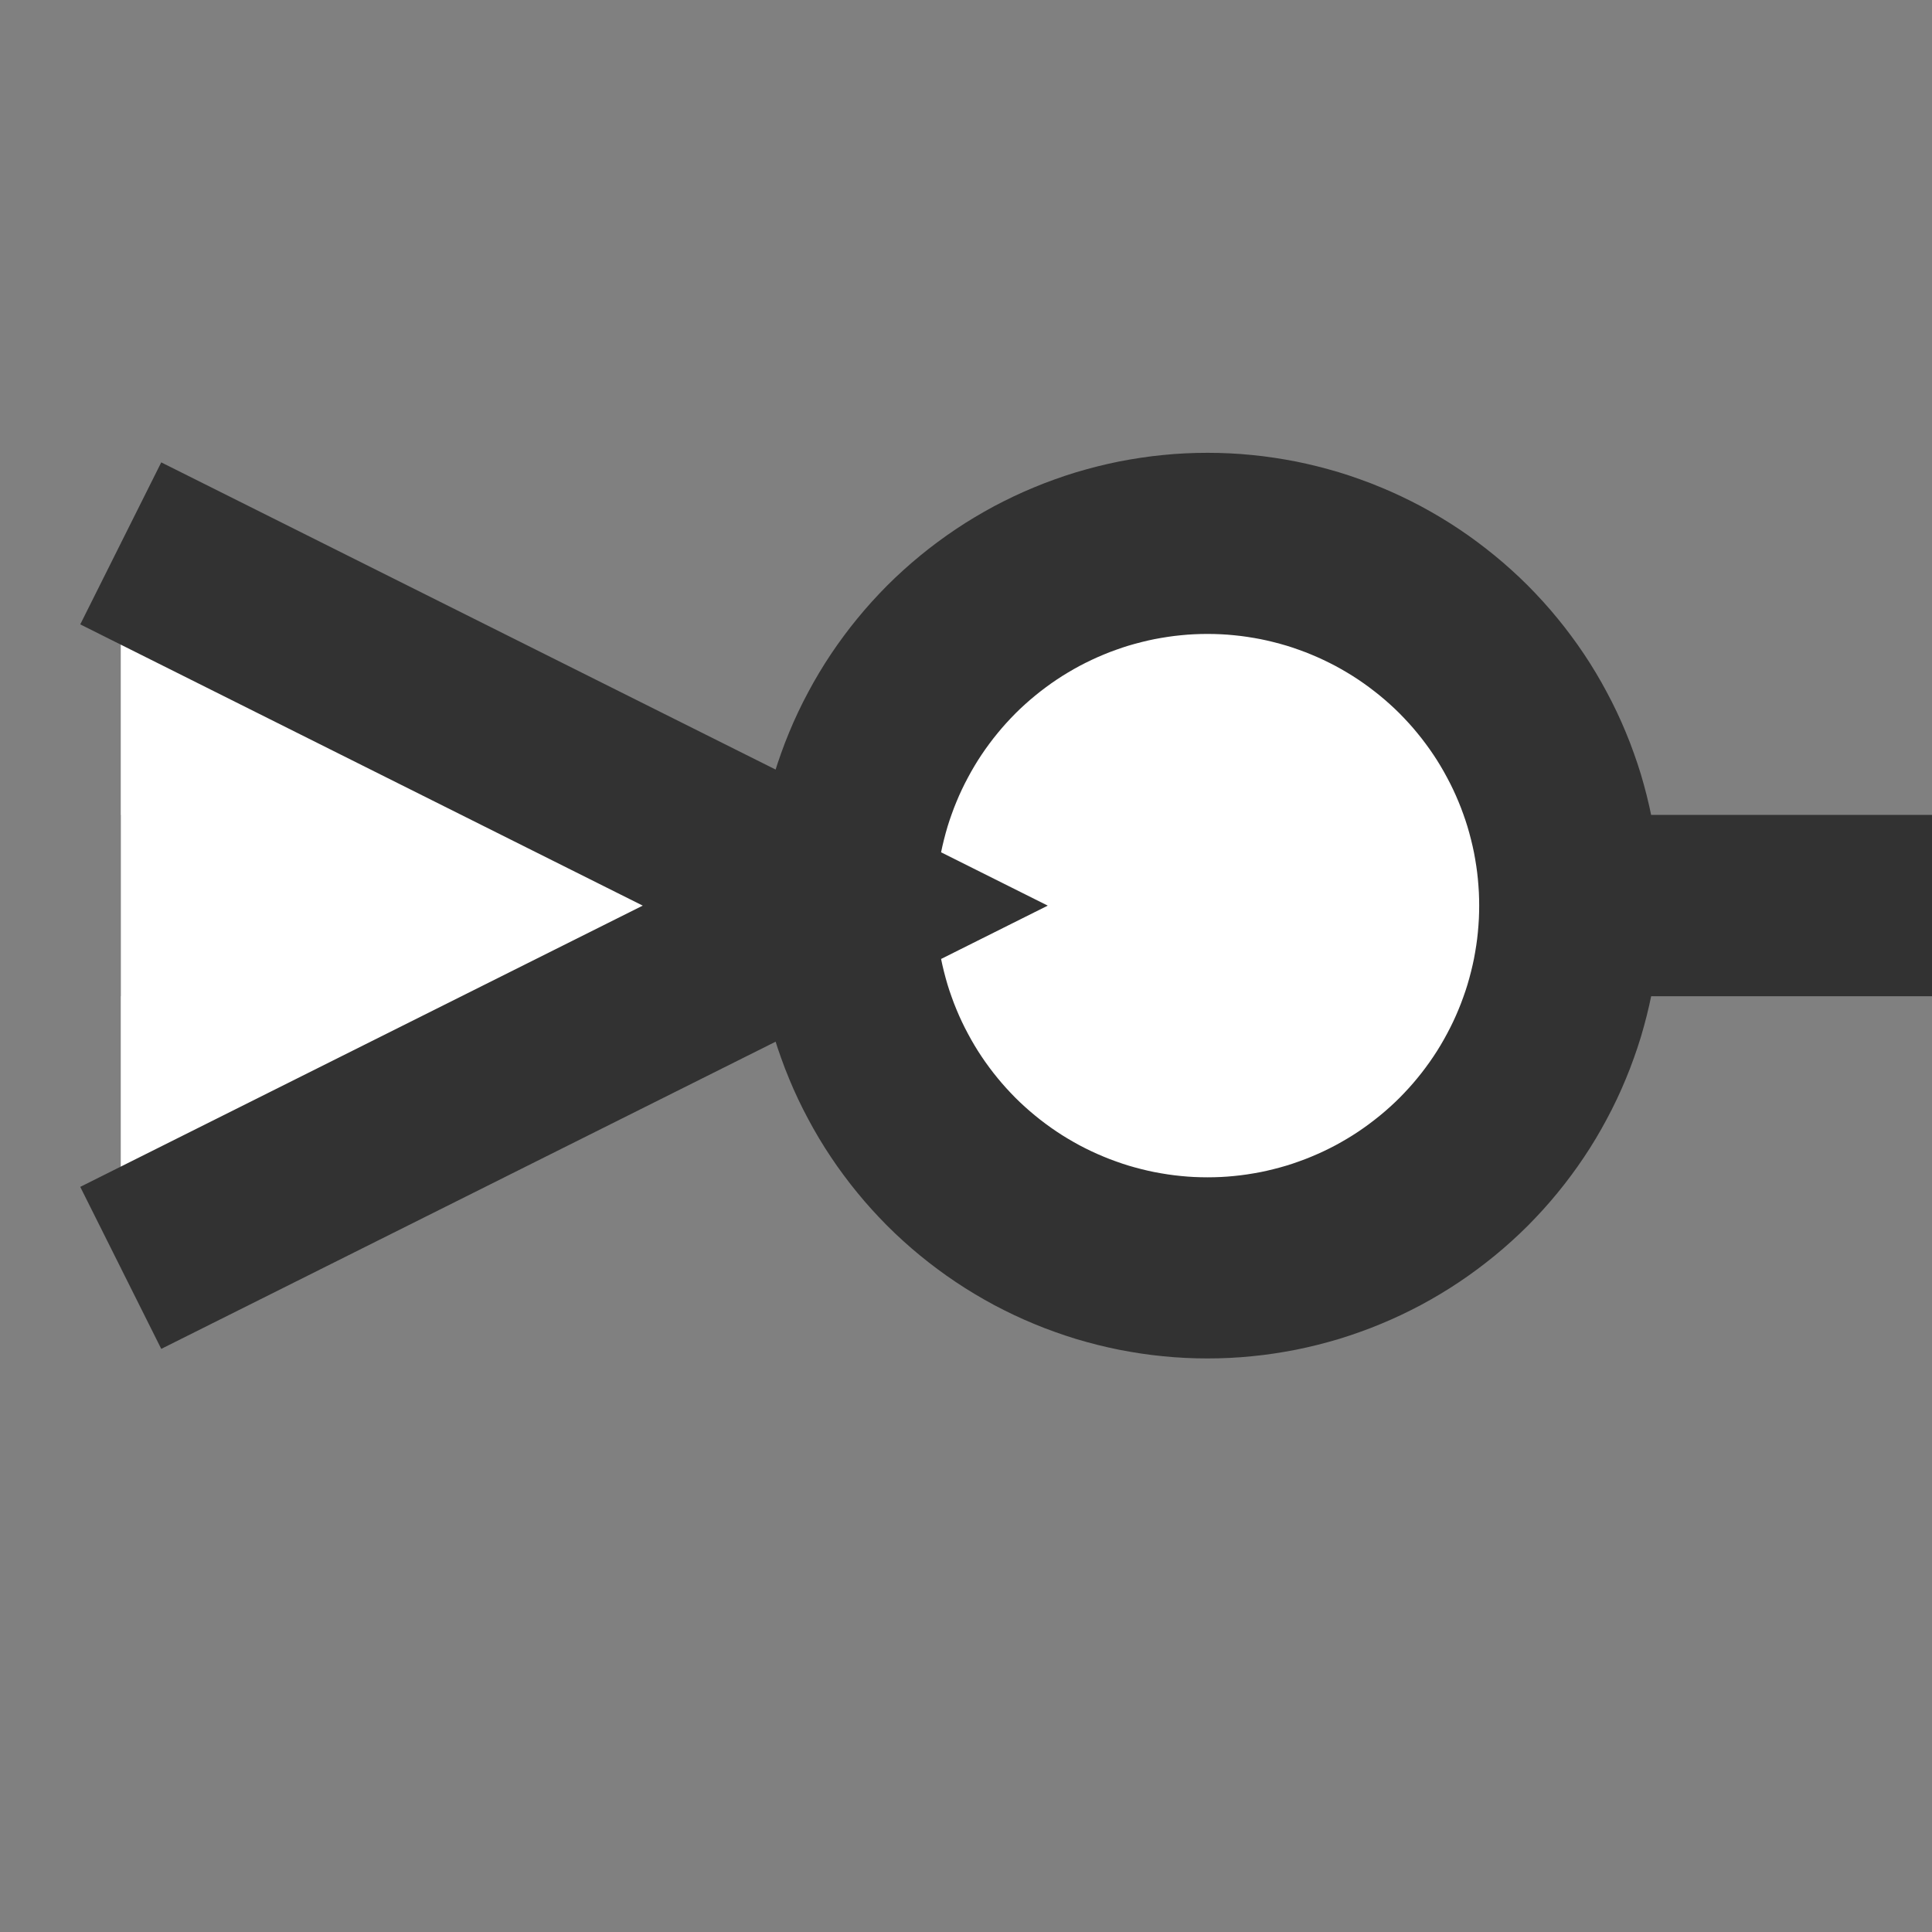 <svg xmlns="http://www.w3.org/2000/svg" version="1.1" xmlns:xlink="http://www.w3.org/1999/xlink" xmlns:svgjs="http://svgjs.dev/svgjs" width="32" height="32" viewbox="0 0 32 32"   shape-rendering="geometricPrecision">
<rect width="100%" height="100%" fill="#808080" stroke="none"/>
<g transform="translate(2, 15) ">
    <path fill="none" stroke="#323232FF" stroke-width="3"  d="M0 0L0 0L15 0L15 0L30 0L30 0"/>
    <path fill="none" stroke="#323232FF" stroke-width="3"  d="M0 0L0 0L15 0L15 0L30 0L30 0"/>
    <path fill="#FFFFFFFF" d="M0 -6L12 0L0 6M18 -6Q17.853 -6 17.706 -5.993Q17.558 -5.986 17.412 -5.971Q17.265 -5.957 17.12 -5.935Q16.974 -5.913 16.829 -5.885Q16.685 -5.856 16.542 -5.82Q16.399 -5.784 16.258 -5.742Q16.117 -5.699 15.979 -5.649Q15.84 -5.6 15.704 -5.543Q15.568 -5.487 15.435 -5.424Q15.302 -5.361 15.172 -5.292Q15.042 -5.222 14.915 -5.146Q14.789 -5.071 14.667 -4.989Q14.544 -4.907 14.426 -4.819Q14.307 -4.731 14.194 -4.638Q14.08 -4.545 13.971 -4.446Q13.861 -4.347 13.757 -4.243Q13.653 -4.138 13.554 -4.029Q13.455 -3.92 13.362 -3.806Q13.268 -3.692 13.181 -3.574Q13.093 -3.456 13.011 -3.333Q12.929 -3.211 12.854 -3.085Q12.778 -2.958 12.709 -2.828Q12.639 -2.698 12.576 -2.565Q12.513 -2.432 12.457 -2.296Q12.4 -2.16 12.351 -2.021Q12.301 -1.883 12.258 -1.742Q12.216 -1.601 12.18 -1.458Q12.144 -1.315 12.115 -1.171Q12.087 -1.026 12.065 -0.88Q12.043 -0.735 12.029 -0.588Q12.014 -0.442 12.007 -0.294Q12 -0.147 12 0Q12 0.147 12.007 0.294Q12.014 0.442 12.029 0.588Q12.043 0.735 12.065 0.88Q12.087 1.026 12.115 1.171Q12.144 1.315 12.18 1.458Q12.216 1.601 12.258 1.742Q12.301 1.883 12.351 2.021Q12.4 2.16 12.457 2.296Q12.513 2.432 12.576 2.565Q12.639 2.698 12.709 2.828Q12.778 2.958 12.854 3.085Q12.929 3.211 13.011 3.333Q13.093 3.456 13.181 3.574Q13.268 3.692 13.362 3.806Q13.455 3.92 13.554 4.029Q13.653 4.138 13.757 4.243Q13.861 4.347 13.971 4.446Q14.08 4.545 14.194 4.638Q14.307 4.731 14.426 4.819Q14.544 4.907 14.667 4.989Q14.789 5.071 14.915 5.146Q15.042 5.222 15.172 5.292Q15.302 5.361 15.435 5.424Q15.568 5.487 15.704 5.543Q15.84 5.6 15.979 5.649Q16.117 5.699 16.258 5.742Q16.399 5.784 16.542 5.82Q16.685 5.856 16.829 5.885Q16.974 5.913 17.12 5.935Q17.265 5.957 17.412 5.971Q17.558 5.986 17.706 5.993Q17.853 6 18 6Q18.147 6 18.294 5.993Q18.442 5.986 18.588 5.971Q18.735 5.957 18.88 5.935Q19.026 5.913 19.171 5.885Q19.315 5.856 19.458 5.82Q19.601 5.784 19.742 5.742Q19.883 5.699 20.021 5.649Q20.16 5.6 20.296 5.543Q20.432 5.487 20.565 5.424Q20.698 5.361 20.828 5.292Q20.958 5.222 21.085 5.146Q21.211 5.071 21.333 4.989Q21.456 4.907 21.574 4.819Q21.692 4.731 21.806 4.638Q21.92 4.545 22.029 4.446Q22.139 4.347 22.243 4.243Q22.347 4.138 22.446 4.029Q22.545 3.92 22.638 3.806Q22.732 3.692 22.819 3.574Q22.907 3.456 22.989 3.333Q23.071 3.211 23.146 3.085Q23.222 2.958 23.291 2.828Q23.361 2.698 23.424 2.565Q23.487 2.432 23.543 2.296Q23.6 2.16 23.649 2.021Q23.699 1.883 23.742 1.742Q23.784 1.601 23.82 1.458Q23.856 1.315 23.885 1.171Q23.913 1.026 23.935 0.88Q23.957 0.735 23.971 0.588Q23.985 0.442 23.993 0.294Q24 0.147 24 0Q24 -0.147 23.993 -0.294Q23.985 -0.442 23.971 -0.588Q23.957 -0.735 23.935 -0.88Q23.913 -1.026 23.885 -1.171Q23.856 -1.315 23.82 -1.458Q23.784 -1.601 23.742 -1.742Q23.699 -1.883 23.649 -2.021Q23.6 -2.16 23.543 -2.296Q23.487 -2.432 23.424 -2.565Q23.361 -2.698 23.291 -2.828Q23.222 -2.958 23.146 -3.085Q23.071 -3.211 22.989 -3.333Q22.907 -3.456 22.819 -3.574Q22.732 -3.692 22.638 -3.806Q22.545 -3.92 22.446 -4.029Q22.347 -4.138 22.243 -4.243Q22.139 -4.347 22.029 -4.446Q21.92 -4.545 21.806 -4.638Q21.692 -4.731 21.574 -4.819Q21.456 -4.907 21.333 -4.989Q21.211 -5.071 21.085 -5.146Q20.958 -5.222 20.828 -5.292Q20.698 -5.361 20.565 -5.424Q20.432 -5.487 20.296 -5.543Q20.16 -5.6 20.021 -5.649Q19.883 -5.699 19.742 -5.742Q19.601 -5.784 19.458 -5.82Q19.315 -5.856 19.171 -5.885Q19.026 -5.913 18.88 -5.935Q18.735 -5.957 18.588 -5.971Q18.442 -5.986 18.294 -5.993Q18.147 -6 18 -6Z"/>
    <path fill="none" stroke="#323232FF" stroke-width="3"  d="M0 -6L12 0L0 6M18 -6Q17.853 -6 17.706 -5.993Q17.558 -5.986 17.412 -5.971Q17.265 -5.957 17.12 -5.935Q16.974 -5.913 16.829 -5.885Q16.685 -5.856 16.542 -5.82Q16.399 -5.784 16.258 -5.742Q16.117 -5.699 15.979 -5.649Q15.84 -5.6 15.704 -5.543Q15.568 -5.487 15.435 -5.424Q15.302 -5.361 15.172 -5.292Q15.042 -5.222 14.915 -5.146Q14.789 -5.071 14.667 -4.989Q14.544 -4.907 14.426 -4.819Q14.307 -4.731 14.194 -4.638Q14.08 -4.545 13.971 -4.446Q13.861 -4.347 13.757 -4.243Q13.653 -4.138 13.554 -4.029Q13.455 -3.92 13.362 -3.806Q13.268 -3.692 13.181 -3.574Q13.093 -3.456 13.011 -3.333Q12.929 -3.211 12.854 -3.085Q12.778 -2.958 12.709 -2.828Q12.639 -2.698 12.576 -2.565Q12.513 -2.432 12.457 -2.296Q12.4 -2.16 12.351 -2.021Q12.301 -1.883 12.258 -1.742Q12.216 -1.601 12.18 -1.458Q12.144 -1.315 12.115 -1.171Q12.087 -1.026 12.065 -0.88Q12.043 -0.735 12.029 -0.588Q12.014 -0.442 12.007 -0.294Q12 -0.147 12 0Q12 0.147 12.007 0.294Q12.014 0.442 12.029 0.588Q12.043 0.735 12.065 0.88Q12.087 1.026 12.115 1.171Q12.144 1.315 12.18 1.458Q12.216 1.601 12.258 1.742Q12.301 1.883 12.351 2.021Q12.4 2.16 12.457 2.296Q12.513 2.432 12.576 2.565Q12.639 2.698 12.709 2.828Q12.778 2.958 12.854 3.085Q12.929 3.211 13.011 3.333Q13.093 3.456 13.181 3.574Q13.268 3.692 13.362 3.806Q13.455 3.92 13.554 4.029Q13.653 4.138 13.757 4.243Q13.861 4.347 13.971 4.446Q14.08 4.545 14.194 4.638Q14.307 4.731 14.426 4.819Q14.544 4.907 14.667 4.989Q14.789 5.071 14.915 5.146Q15.042 5.222 15.172 5.292Q15.302 5.361 15.435 5.424Q15.568 5.487 15.704 5.543Q15.84 5.6 15.979 5.649Q16.117 5.699 16.258 5.742Q16.399 5.784 16.542 5.82Q16.685 5.856 16.829 5.885Q16.974 5.913 17.12 5.935Q17.265 5.957 17.412 5.971Q17.558 5.986 17.706 5.993Q17.853 6 18 6Q18.147 6 18.294 5.993Q18.442 5.986 18.588 5.971Q18.735 5.957 18.88 5.935Q19.026 5.913 19.171 5.885Q19.315 5.856 19.458 5.82Q19.601 5.784 19.742 5.742Q19.883 5.699 20.021 5.649Q20.16 5.6 20.296 5.543Q20.432 5.487 20.565 5.424Q20.698 5.361 20.828 5.292Q20.958 5.222 21.085 5.146Q21.211 5.071 21.333 4.989Q21.456 4.907 21.574 4.819Q21.692 4.731 21.806 4.638Q21.92 4.545 22.029 4.446Q22.139 4.347 22.243 4.243Q22.347 4.138 22.446 4.029Q22.545 3.92 22.638 3.806Q22.732 3.692 22.819 3.574Q22.907 3.456 22.989 3.333Q23.071 3.211 23.146 3.085Q23.222 2.958 23.291 2.828Q23.361 2.698 23.424 2.565Q23.487 2.432 23.543 2.296Q23.6 2.16 23.649 2.021Q23.699 1.883 23.742 1.742Q23.784 1.601 23.82 1.458Q23.856 1.315 23.885 1.171Q23.913 1.026 23.935 0.88Q23.957 0.735 23.971 0.588Q23.985 0.442 23.993 0.294Q24 0.147 24 0Q24 -0.147 23.993 -0.294Q23.985 -0.442 23.971 -0.588Q23.957 -0.735 23.935 -0.88Q23.913 -1.026 23.885 -1.171Q23.856 -1.315 23.82 -1.458Q23.784 -1.601 23.742 -1.742Q23.699 -1.883 23.649 -2.021Q23.6 -2.16 23.543 -2.296Q23.487 -2.432 23.424 -2.565Q23.361 -2.698 23.291 -2.828Q23.222 -2.958 23.146 -3.085Q23.071 -3.211 22.989 -3.333Q22.907 -3.456 22.819 -3.574Q22.732 -3.692 22.638 -3.806Q22.545 -3.92 22.446 -4.029Q22.347 -4.138 22.243 -4.243Q22.139 -4.347 22.029 -4.446Q21.92 -4.545 21.806 -4.638Q21.692 -4.731 21.574 -4.819Q21.456 -4.907 21.333 -4.989Q21.211 -5.071 21.085 -5.146Q20.958 -5.222 20.828 -5.292Q20.698 -5.361 20.565 -5.424Q20.432 -5.487 20.296 -5.543Q20.16 -5.6 20.021 -5.649Q19.883 -5.699 19.742 -5.742Q19.601 -5.784 19.458 -5.82Q19.315 -5.856 19.171 -5.885Q19.026 -5.913 18.88 -5.935Q18.735 -5.957 18.588 -5.971Q18.442 -5.986 18.294 -5.993Q18.147 -6 18 -6Z"/>
</g>
</svg>